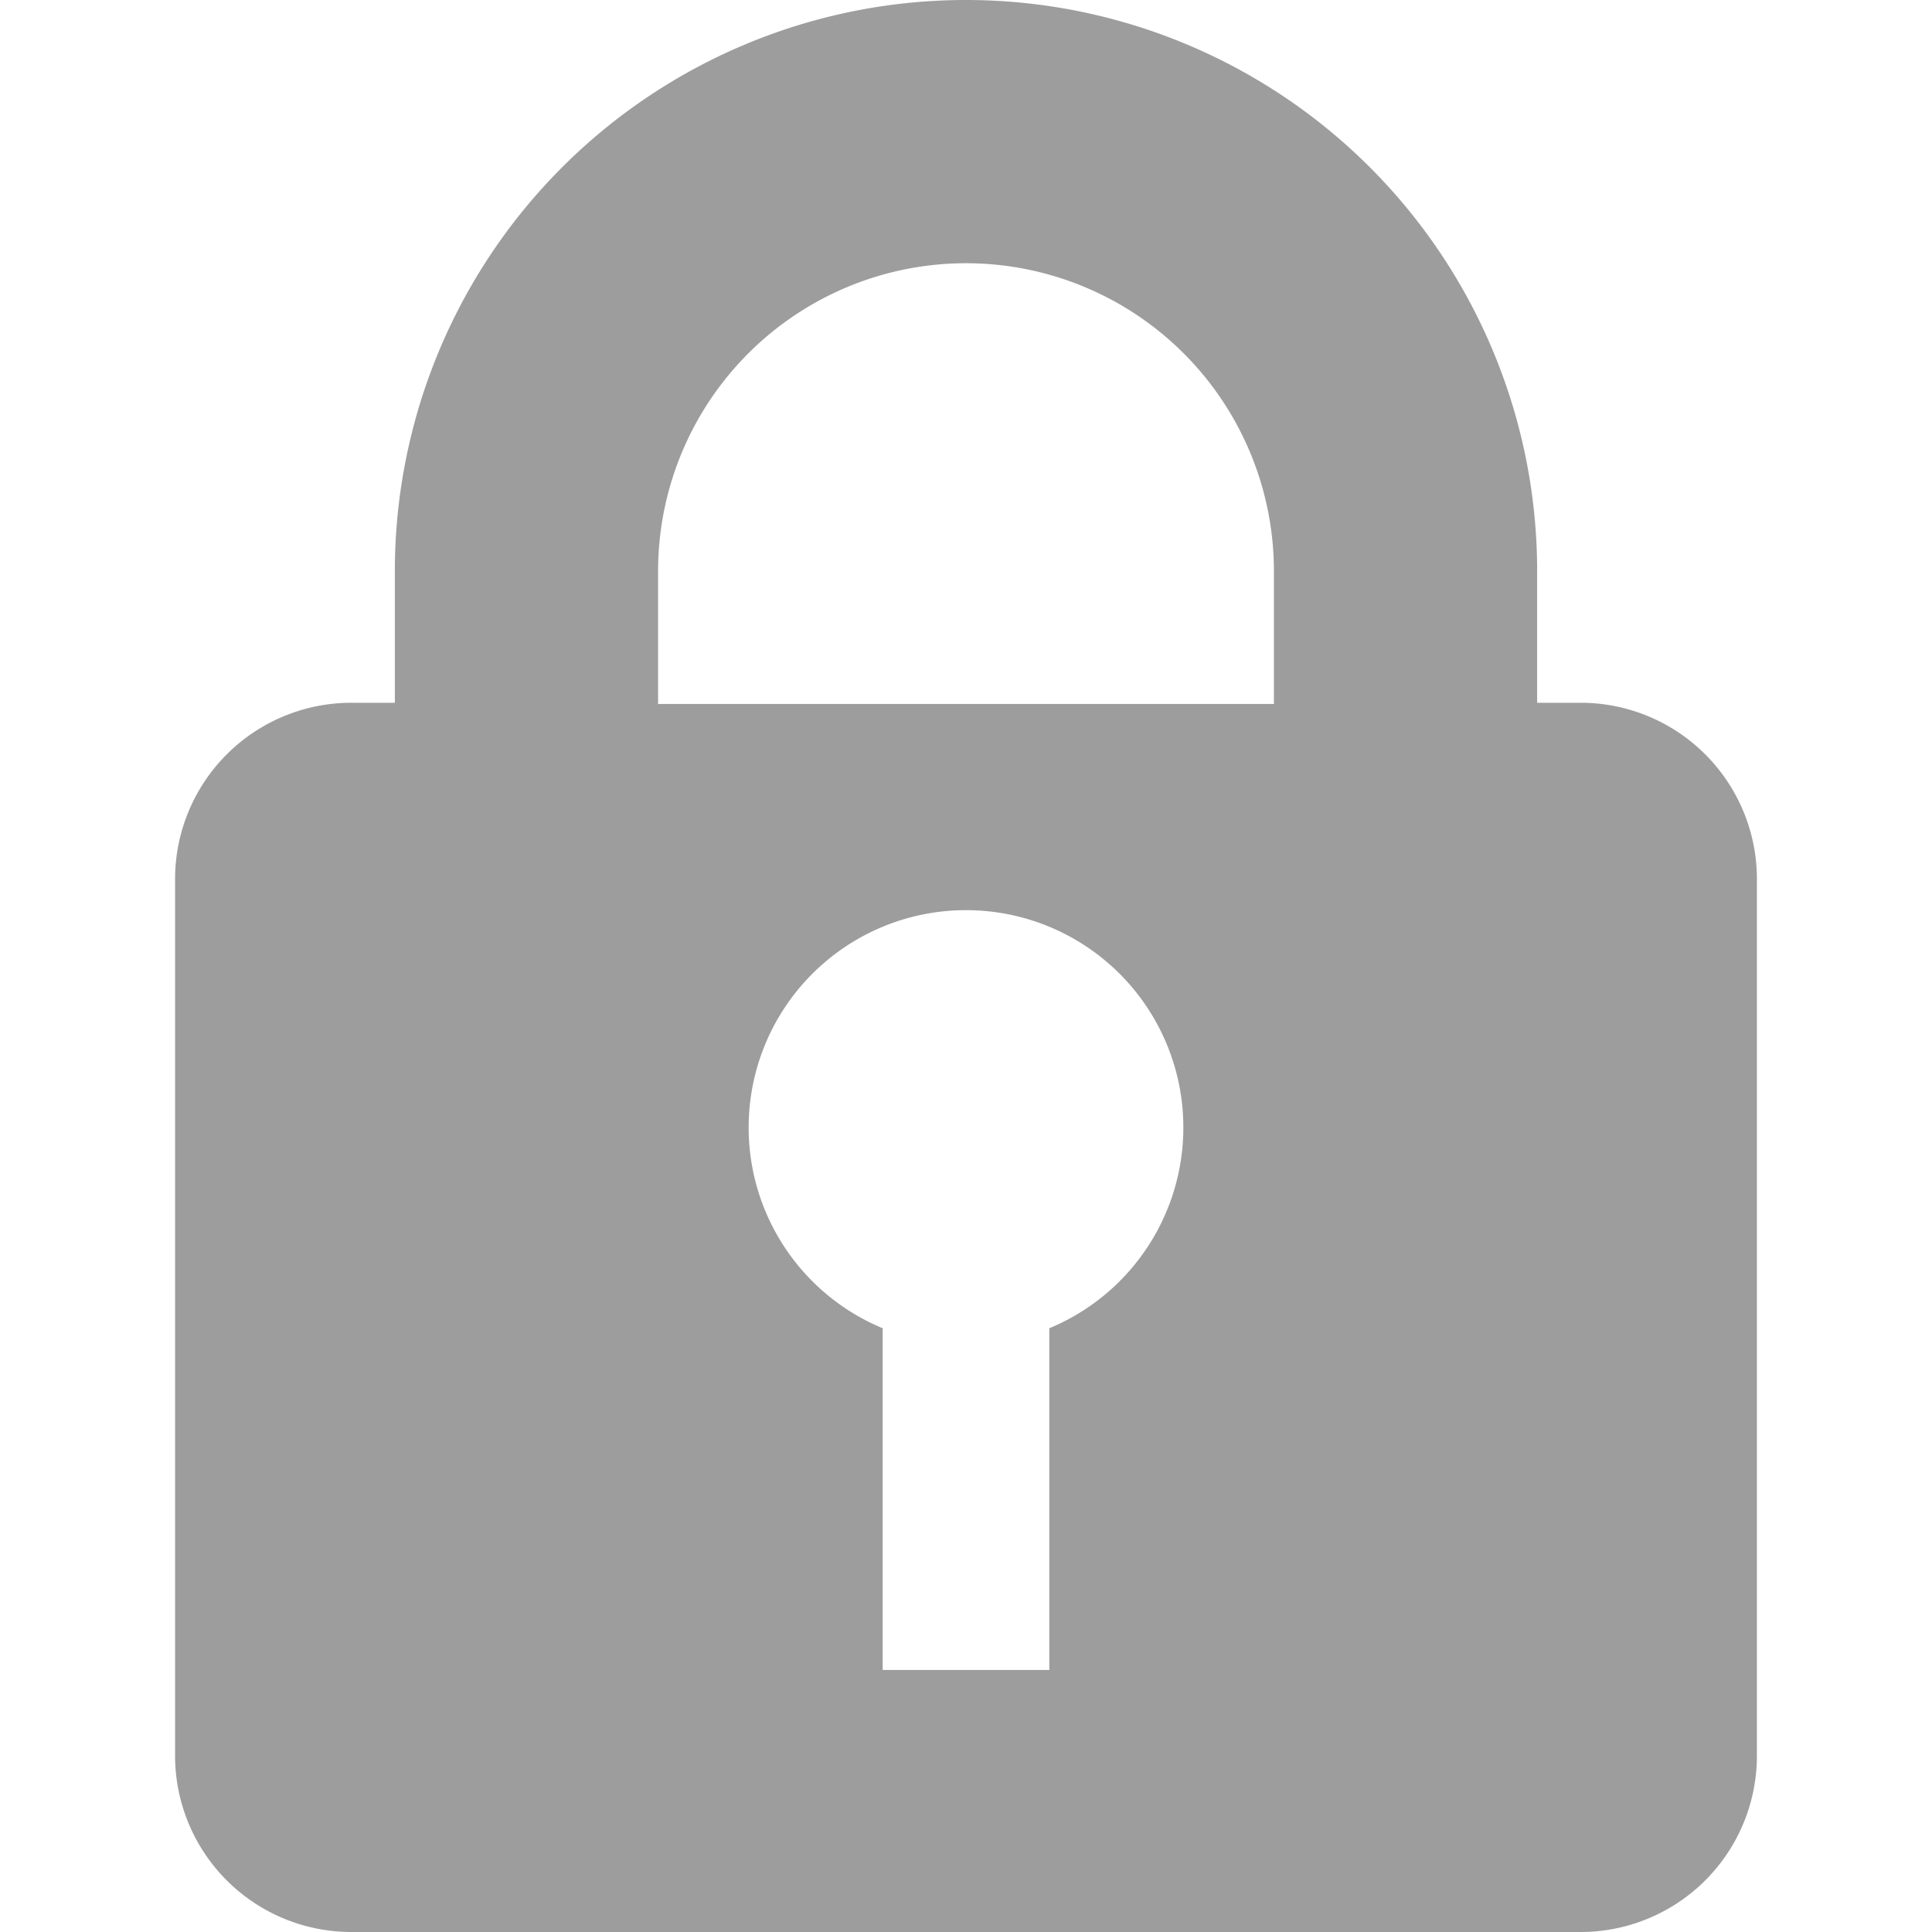 <svg xmlns="http://www.w3.org/2000/svg" viewBox="0 0 16 16"><defs><style>.cls-1{fill:#9d9d9e;}.cls-2{fill:none;}</style></defs><g id="Ebene_2" data-name="Ebene 2"><g id="Icons"><path class="cls-1" d="M13.09,5.82h-.36V4.73a4.73,4.73,0,0,0-9.46,0V5.82H2.91A1.46,1.46,0,0,0,1.45,7.27v7.28A1.46,1.46,0,0,0,2.91,16H13.09a1.46,1.46,0,0,0,1.46-1.45V7.27A1.46,1.46,0,0,0,13.09,5.82ZM8.69,11h0v2.83H7.31V11a1.8,1.8,0,1,1,1.38,0Zm1.86-5.17H5.45V4.73a2.55,2.55,0,0,1,5.1,0Z"/></g><g id="_16x16_transparent" data-name="16x16 transparent"><rect class="cls-2" width="16" height="16"/></g></g></svg>